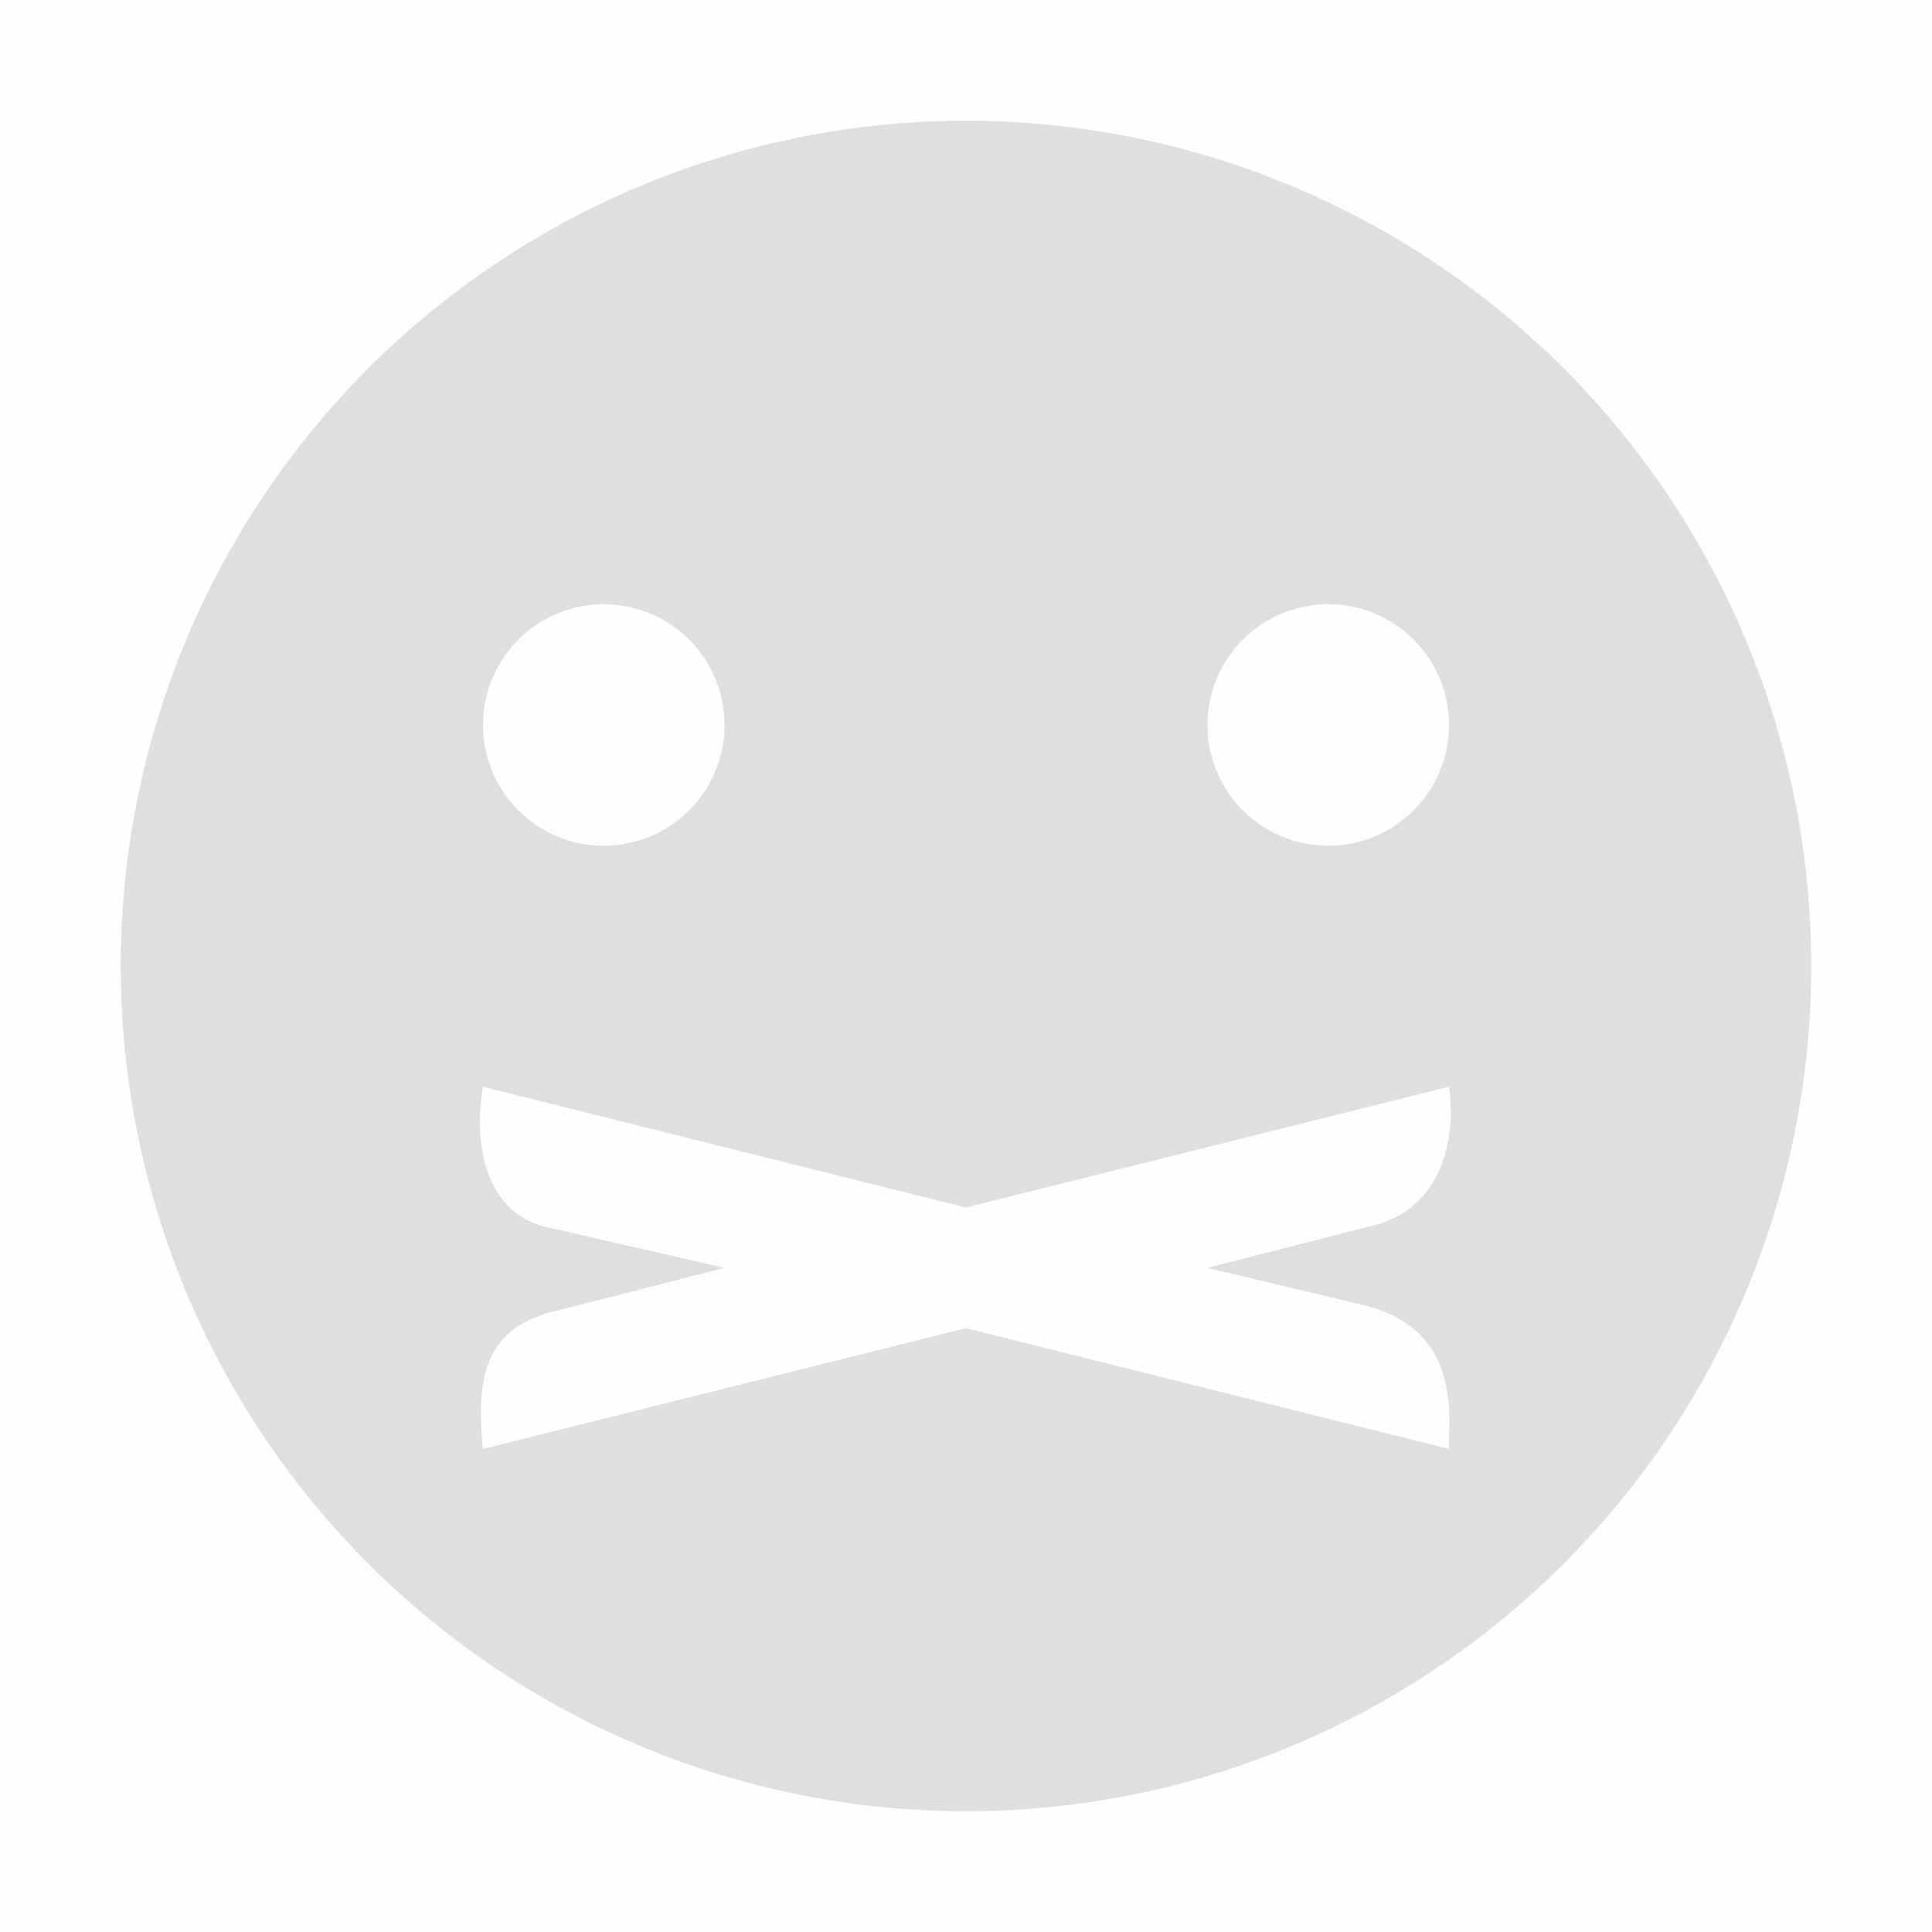 <svg viewBox='0 0 16 16' xmlns='http://www.w3.org/2000/svg'><g color='#bebebe'><path d='M0 0h16v16H0z' fill='gray' fill-opacity='.01'/><path d='M8 1a7 7 0 1 0 0 14A7 7 0 0 0 8 1zM5 5.004a1 1 0 1 1 0 2 1 1 0 0 1 0-2zm6 0a1 1 0 1 1 0 2 1 1 0 0 1 0-2zM4 9l4 1 4-1c.02.148.02.278 0 .406-.058.385-.273.665-.656.75L10 10.5l1.312.313c.536.143.661.499.688.843.009.115 0 .238 0 .344l-4-1-4 1c-.066-.631.048-.978.531-1.125L6 10.5l-1.5-.344C4.026 10.028 3.917 9.484 4 9z' fill='#dfdfdf'/></g></svg>
